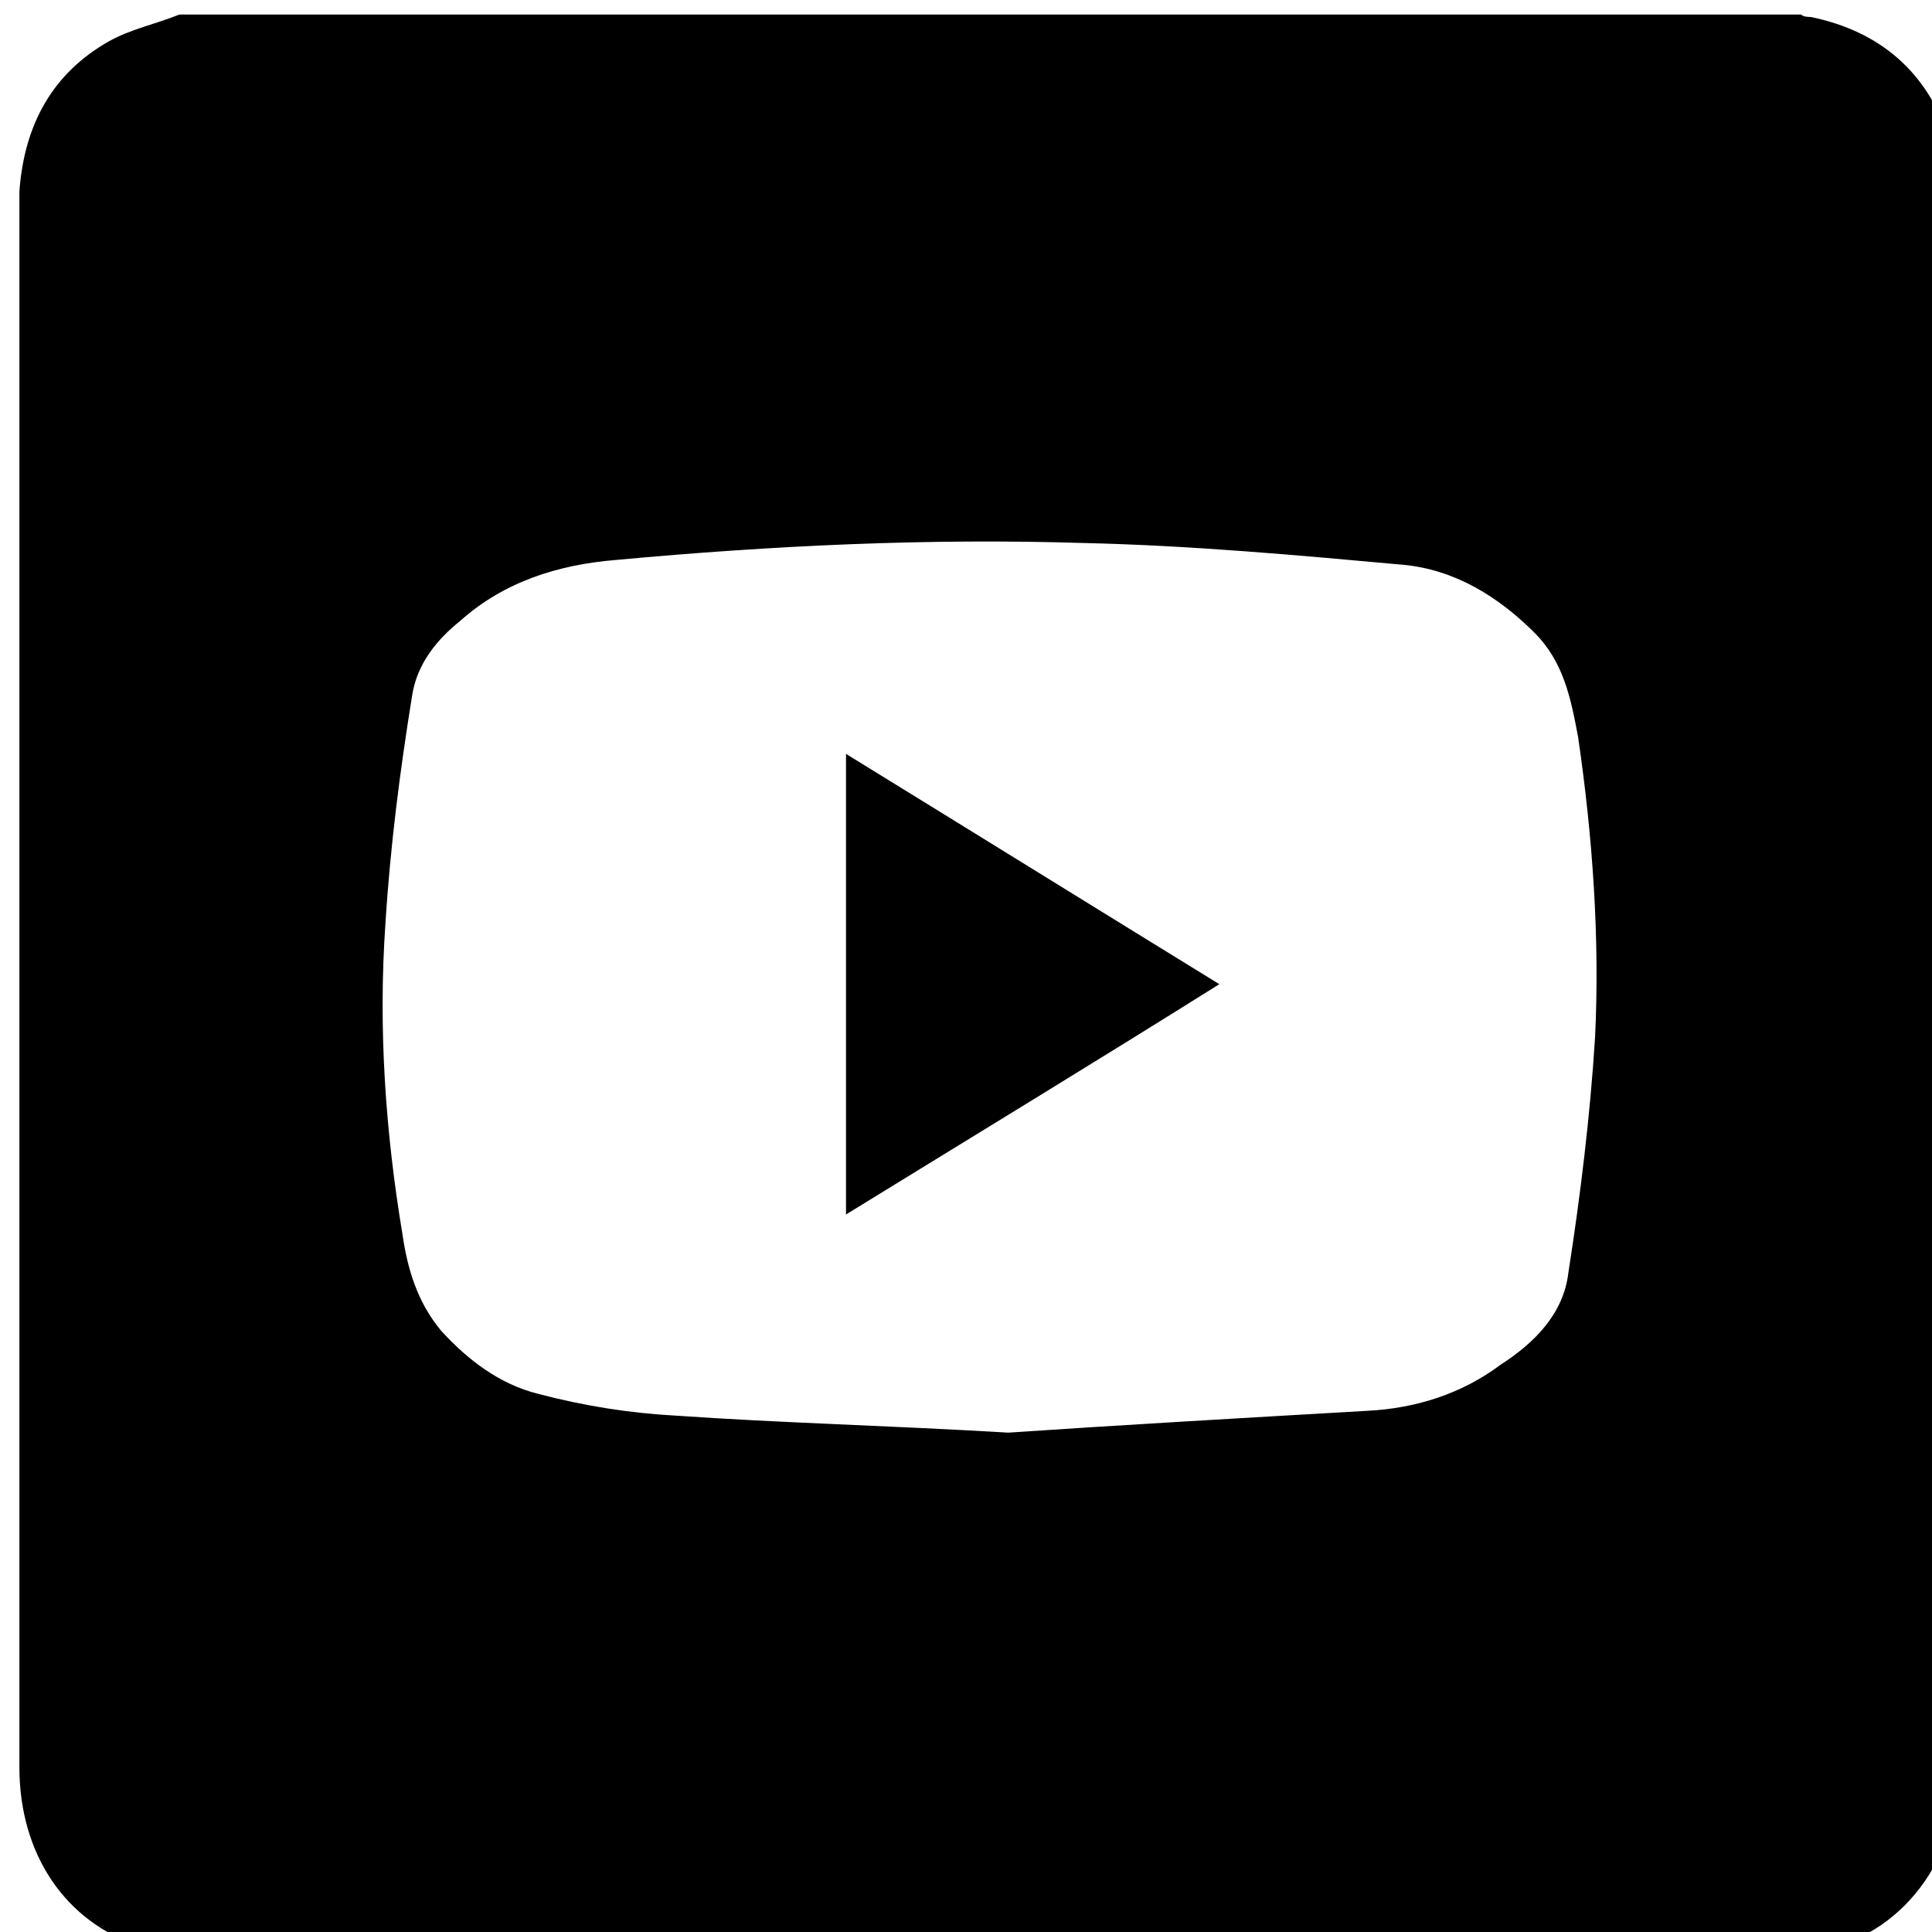 <?xml version="1.0" encoding="utf-8"?>
<!-- Generator: Adobe Illustrator 21.0.0, SVG Export Plug-In . SVG Version: 6.00 Build 0)  -->
<svg version="1.1" id="圖層_1" xmlns="http://www.w3.org/2000/svg" xmlns:xlink="http://www.w3.org/1999/xlink" x="0px" y="0px"
	 viewBox="0 0 79.7 79.7" style="enable-background:new 0 0 79.7 79.7;" xml:space="preserve">
<g>
	<path d="M80.8,7.2c0,22.3,0,44.6,0,66.9c0,0.1-0.1,0.2-0.1,0.4c-0.8,3.8-3.6,6.2-7.5,6.2c-21.6,0-43.2,0-64.8,0
		c-0.9,0-1.8-0.2-2.6-0.4c-3.1-1-5-3.8-5-7.4c0-21.4,0-42.8,0-64.2c0-0.3,0-0.5,0-0.8C1,5.1,2.2,3,4.5,1.7C5.4,1.2,6.4,1,7.4,0.6
		c22.3,0,44.6,0,66.9,0c0.1,0.1,0.3,0.1,0.4,0.1c2.9,0.6,4.8,2.3,5.7,5C80.6,6.2,80.7,6.7,80.8,7.2z M41.6,59.1
		c4.4-0.3,9.6-0.6,14.8-0.9c2-0.1,3.9-0.7,5.5-1.9c1.4-0.9,2.6-2.1,2.8-3.8c0.5-3.2,0.9-6.5,1.1-9.7c0.2-4.1-0.1-8.3-0.7-12.4
		c-0.3-1.6-0.6-3.1-1.8-4.3c-1.5-1.5-3.3-2.6-5.4-2.8c-4.4-0.4-8.8-0.8-13.2-0.9c-6.4-0.2-12.8,0.1-19.3,0.7
		C23,23.3,20.8,24,19,25.6c-1,0.8-1.8,1.8-2,3.1c-0.5,3.1-0.9,6.2-1.1,9.4c-0.3,4.3,0,8.6,0.7,12.8c0.2,1.4,0.6,2.8,1.6,4
		c1.1,1.2,2.4,2.2,4,2.6c1.9,0.5,3.8,0.8,5.7,0.9C32.2,58.7,36.5,58.8,41.6,59.1z"/>
	<path d="M34.9,50.1c0-6.4,0-12.6,0-19c5.2,3.2,10.2,6.3,15.4,9.5C45.2,43.8,40.1,46.9,34.9,50.1z"/>
</g>
</svg>
